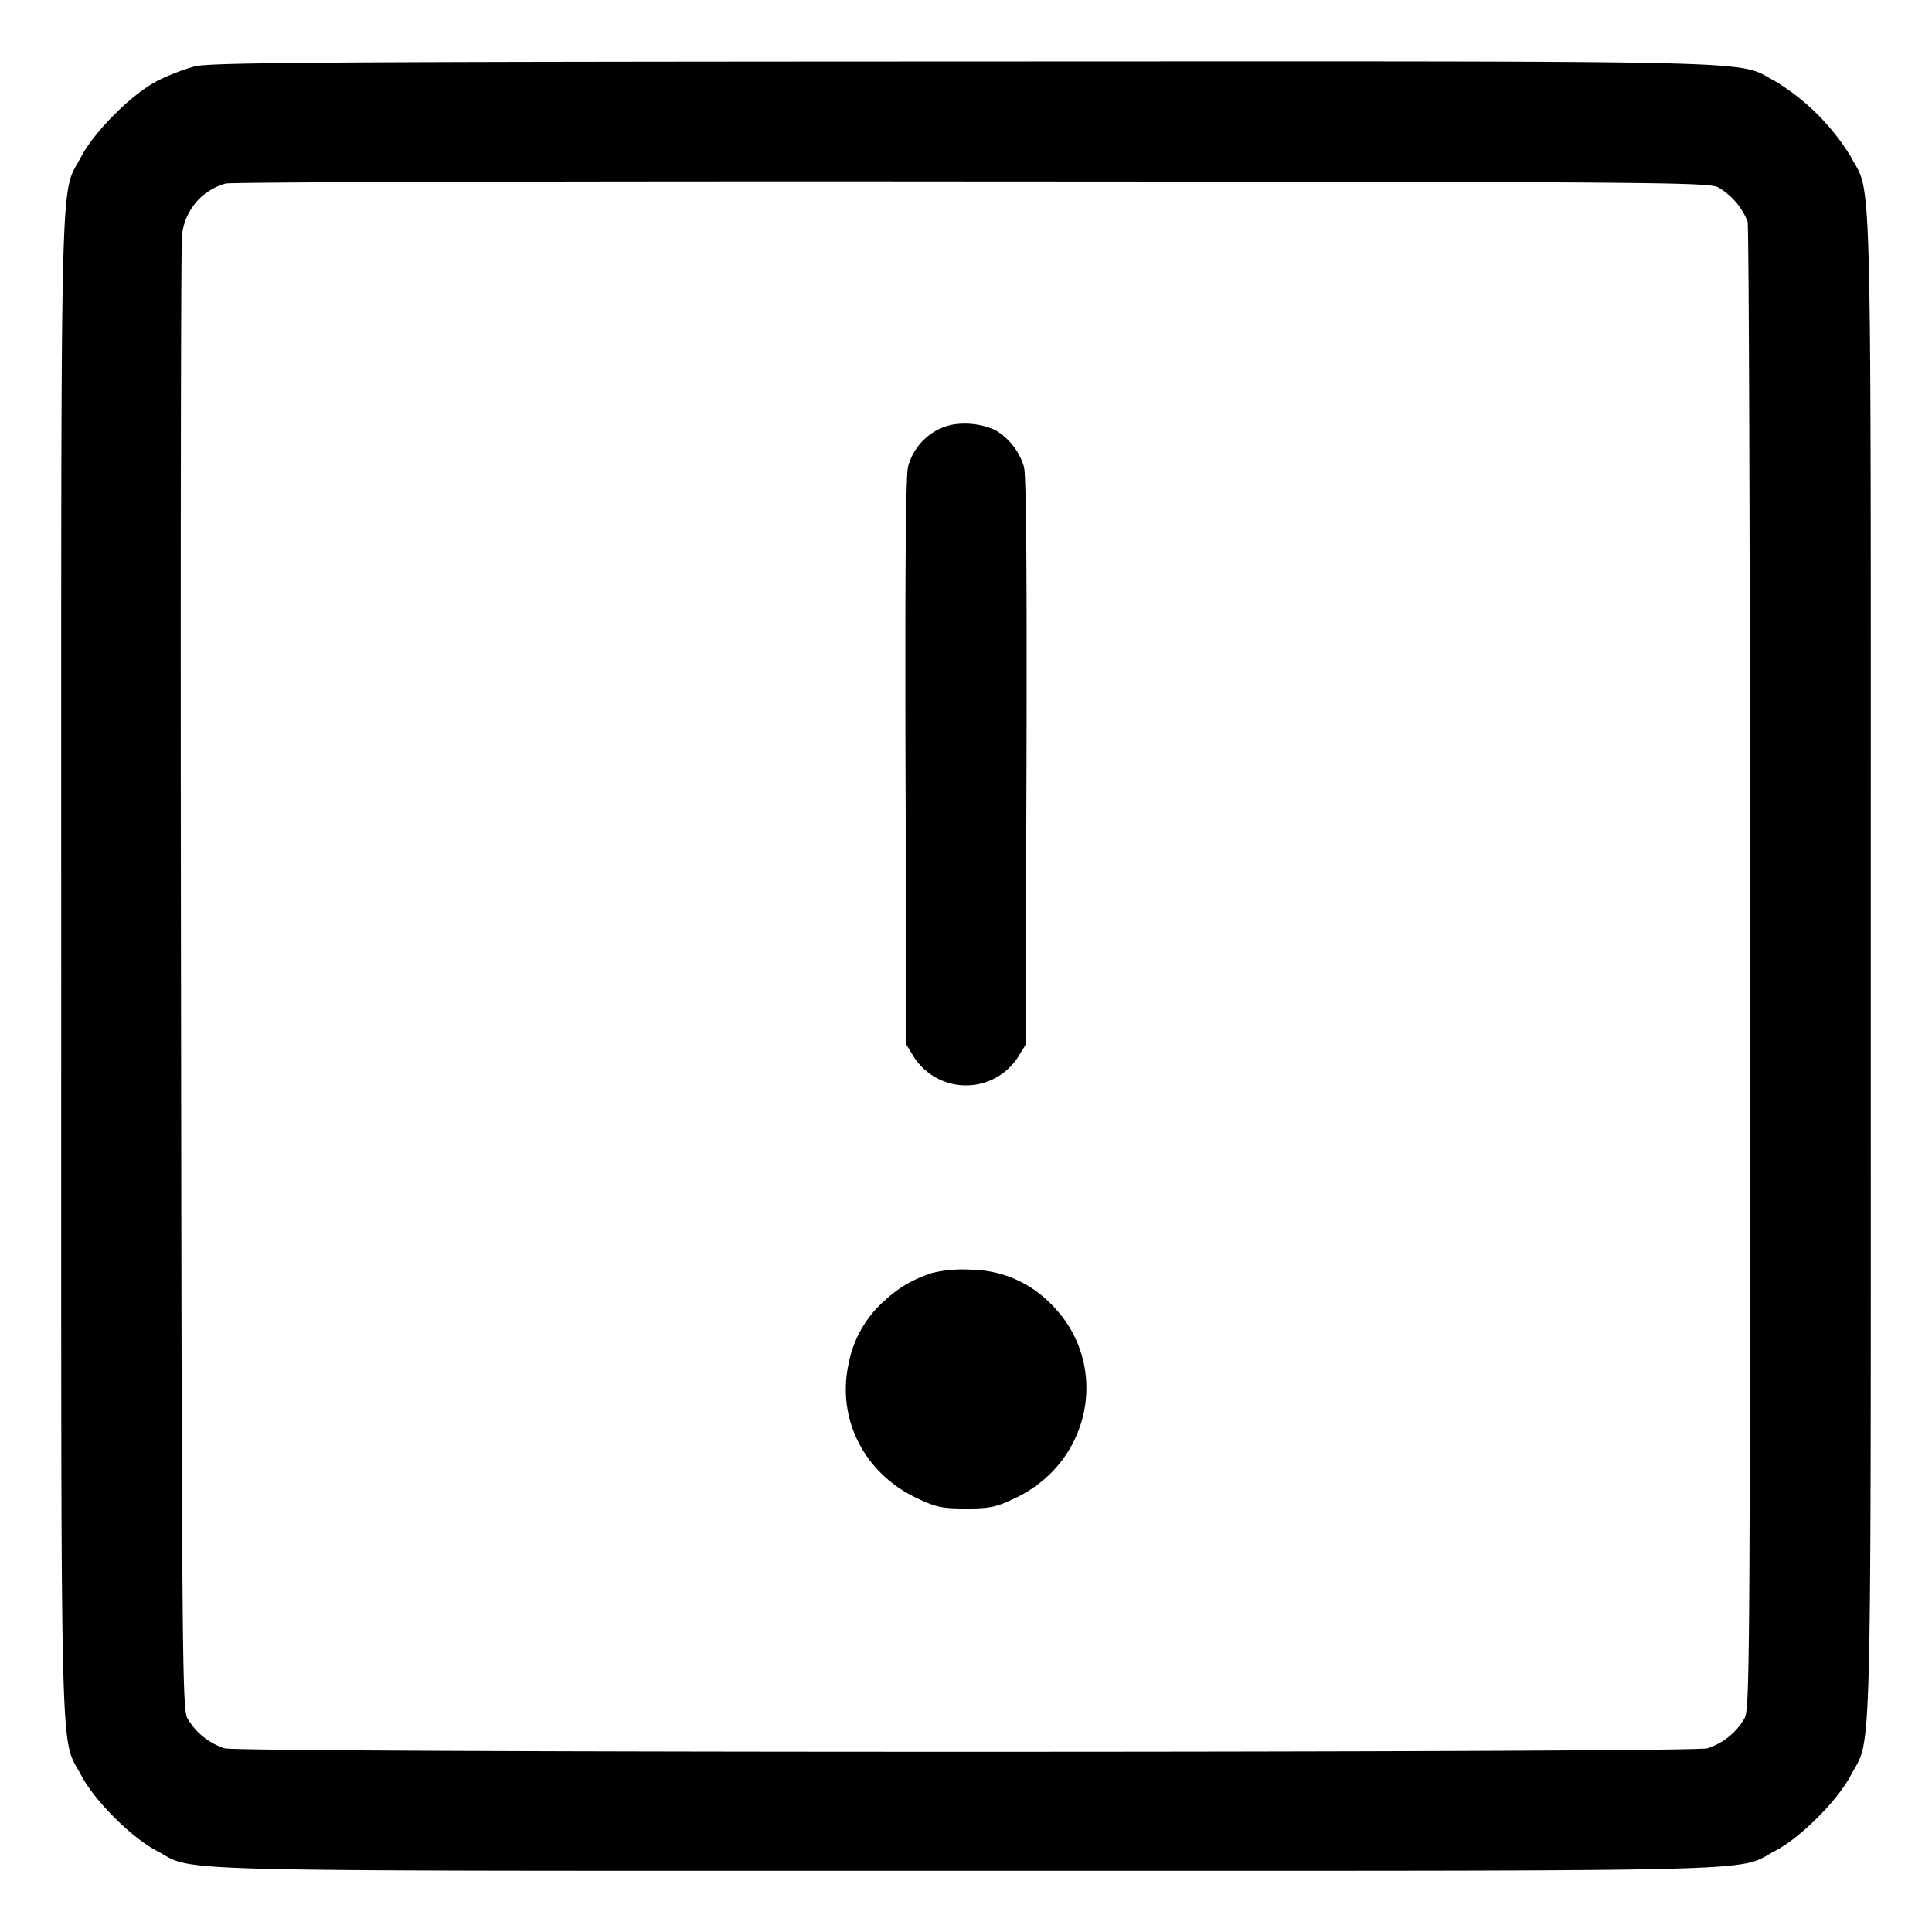 <svg xmlns="http://www.w3.org/2000/svg" width="16" height="16" fill="none"><path d="M1.617.549c-.086.021-.23.077-.32.124-.21.111-.512.413-.622.62C.494 1.638.507 1.126.507 8s-.013 6.362.168 6.707c.109.206.412.509.618.618.345.181-.167.168 6.707.168s6.362.013 6.707-.168c.206-.109.509-.412.618-.618.181-.345.168.167.168-6.707s.013-6.362-.168-6.707a1.875 1.875 0 0 0-.621-.619c-.337-.178.134-.167-6.717-.165-5.272.002-6.237.008-6.37.04M14.23 1.552a.571.571 0 0 1 .243.283c.011.04.02 2.826.02 6.192 0 5.729-.003 6.125-.045 6.203a.55.55 0 0 1-.309.249c-.138.038-12.14.038-12.278 0a.55.55 0 0 1-.309-.249c-.042-.078-.046-.478-.053-6.11-.005-3.315-.001-6.089.008-6.165a.493.493 0 0 1 .363-.435c.049-.012 2.832-.02 6.183-.017 5.7.003 6.099.007 6.177.049M7.88 3.518a.483.483 0 0 0-.36.348c-.019.07-.025.875-.021 2.446l.008 2.341.062.101a.513.513 0 0 0 .862 0l.062-.101.008-2.341c.004-1.571-.002-2.376-.021-2.446a.529.529 0 0 0-.237-.304.624.624 0 0 0-.363-.044m-.16 7.024c-.166.055-.276.12-.402.236a.93.93 0 0 0-.292.525c-.095.455.134.9.569 1.105.157.074.206.085.405.085.199 0 .248-.011.405-.085.656-.309.796-1.151.272-1.635a.936.936 0 0 0-.637-.258 1.086 1.086 0 0 0-.32.027" fill-rule="evenodd" fill="#000"/></svg>